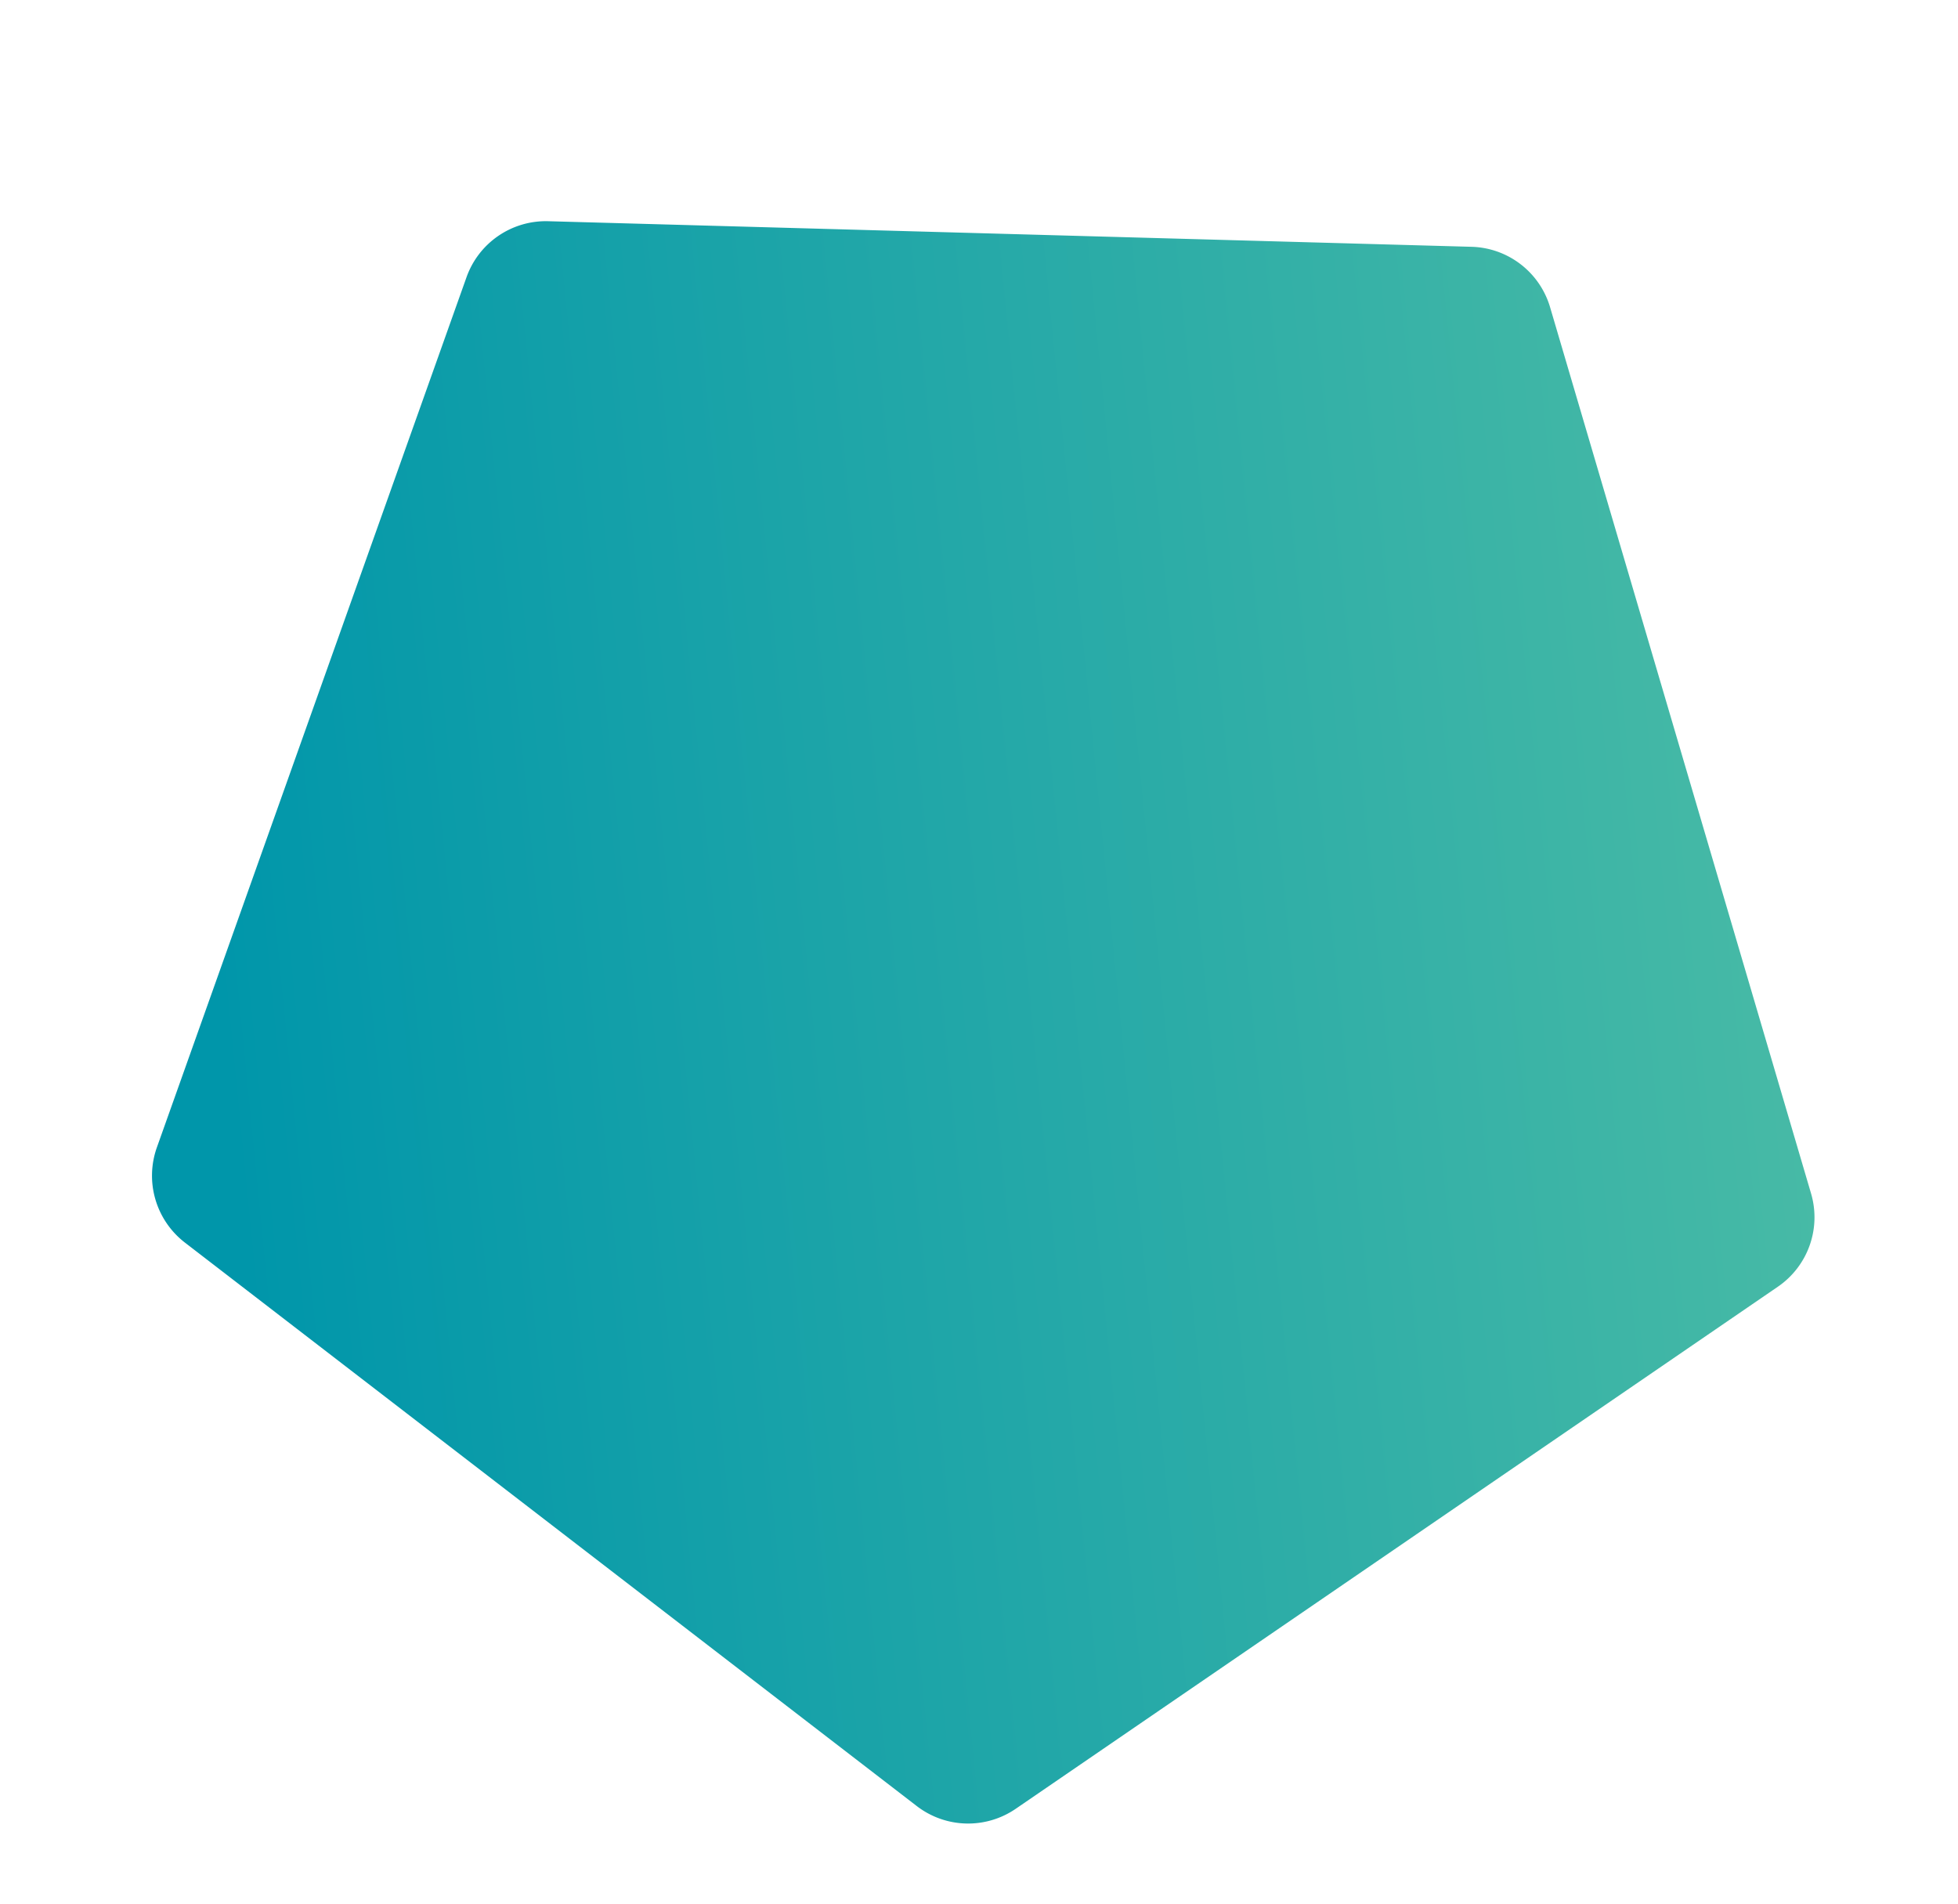 <svg xmlns="http://www.w3.org/2000/svg" width="713.991" height="694.391"><defs><linearGradient id="linear-gradient" x1=".788" x2=".283" y1="-.109" y2=".898" gradientUnits="objectBoundingBox"><stop offset="0" stop-color="#53c0a5"/><stop offset="1" stop-color="#0096aa"/></linearGradient></defs><path id="Path_3502" d="M201.763 12.838L5.732 286.78a30.7 30.7 0 0 0 .279 36.12l199.936 271.059a30.807 30.807 0 0 0 34.446 10.924l319.591-106.36A30.705 30.705 0 0 0 581 469.144l-2.417-336.837a30.684 30.684 0 0 0-21.43-29.054L236.07 1.449a30.733 30.733 0 0 0-34.307 11.389z" data-name="Path 3502" transform="rotate(56 296.641 366.312)" fill="url(#linear-gradient)"/></svg>
